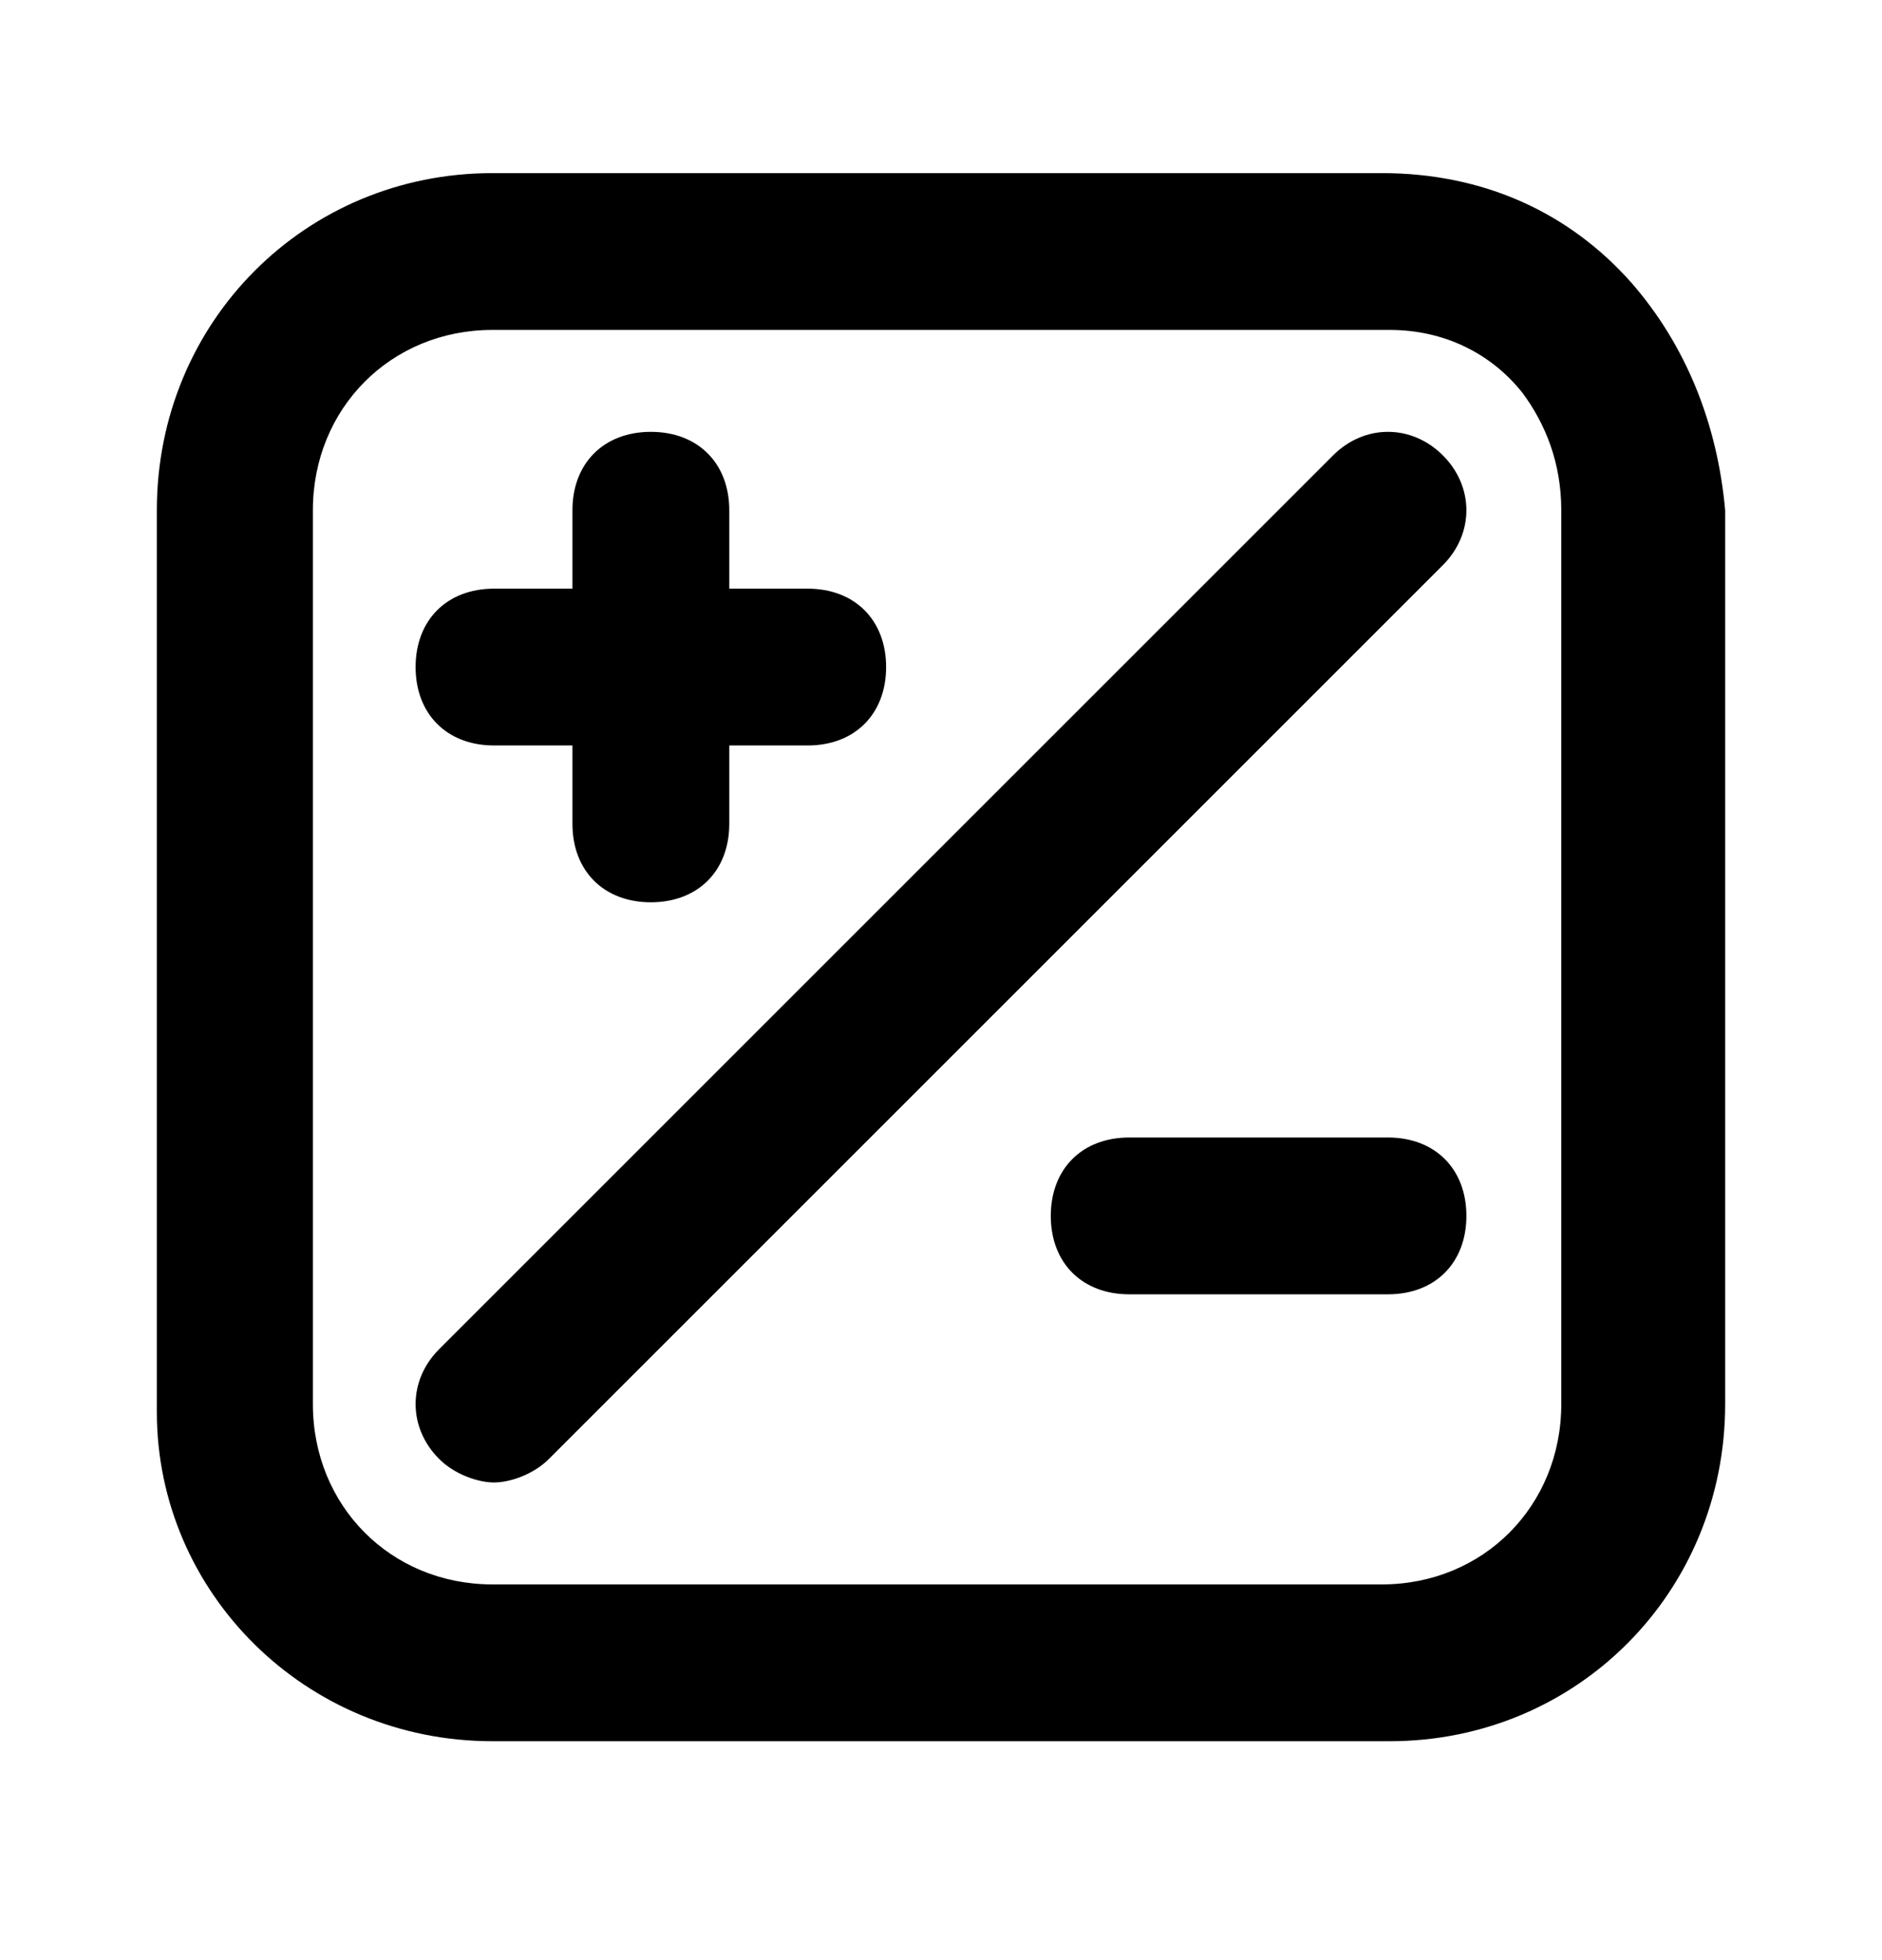 <svg xmlns="http://www.w3.org/2000/svg" width="24" height="25" fill="none" viewBox="0 0 24 25"><path fill="#000" d="M20.806 3.608C20.01 2.708 18.915 2.208 17.622 2.208H6.279C3.891 2.208 2 4.108 2 6.508V18.008C2 20.308 3.891 22.208 6.279 22.208H17.721C20.11 22.208 22 20.308 22 17.908V6.508C21.901 5.408 21.503 4.408 20.806 3.608ZM19.91 17.908C19.91 19.208 18.915 20.208 17.622 20.208H6.279C4.985 20.208 3.99 19.208 3.99 17.908V6.508C3.99 5.208 4.985 4.208 6.279 4.208H17.721C18.418 4.208 19.015 4.508 19.413 5.008C19.711 5.408 19.91 5.908 19.91 6.508V17.908Z"/><path fill="#000" d="M6.3 9.508H7.3V10.508C7.3 11.108 7.7 11.508 8.3 11.508C8.9 11.508 9.3 11.108 9.3 10.508V9.508H10.3C10.9 9.508 11.3 9.108 11.3 8.508C11.3 7.908 10.9 7.508 10.3 7.508H9.3V6.508C9.3 5.908 8.9 5.508 8.3 5.508C7.7 5.508 7.3 5.908 7.3 6.508V7.508H6.3C5.7 7.508 5.3 7.908 5.3 8.508C5.3 9.108 5.7 9.508 6.3 9.508Z"/><path fill="#000" d="M17.7 14.508H14.4C13.8 14.508 13.4 14.908 13.4 15.508C13.4 16.108 13.8 16.508 14.4 16.508H17.7C18.3 16.508 18.7 16.108 18.7 15.508C18.7 14.908 18.3 14.508 17.7 14.508Z"/><path fill="#000" d="M17 5.808L5.6 17.208C5.2 17.608 5.2 18.208 5.6 18.608C5.8 18.808 6.1 18.908 6.3 18.908C6.5 18.908 6.8 18.808 7 18.608L18.4 7.208C18.8 6.808 18.8 6.208 18.4 5.808C18 5.408 17.4 5.408 17 5.808Z"/></svg>